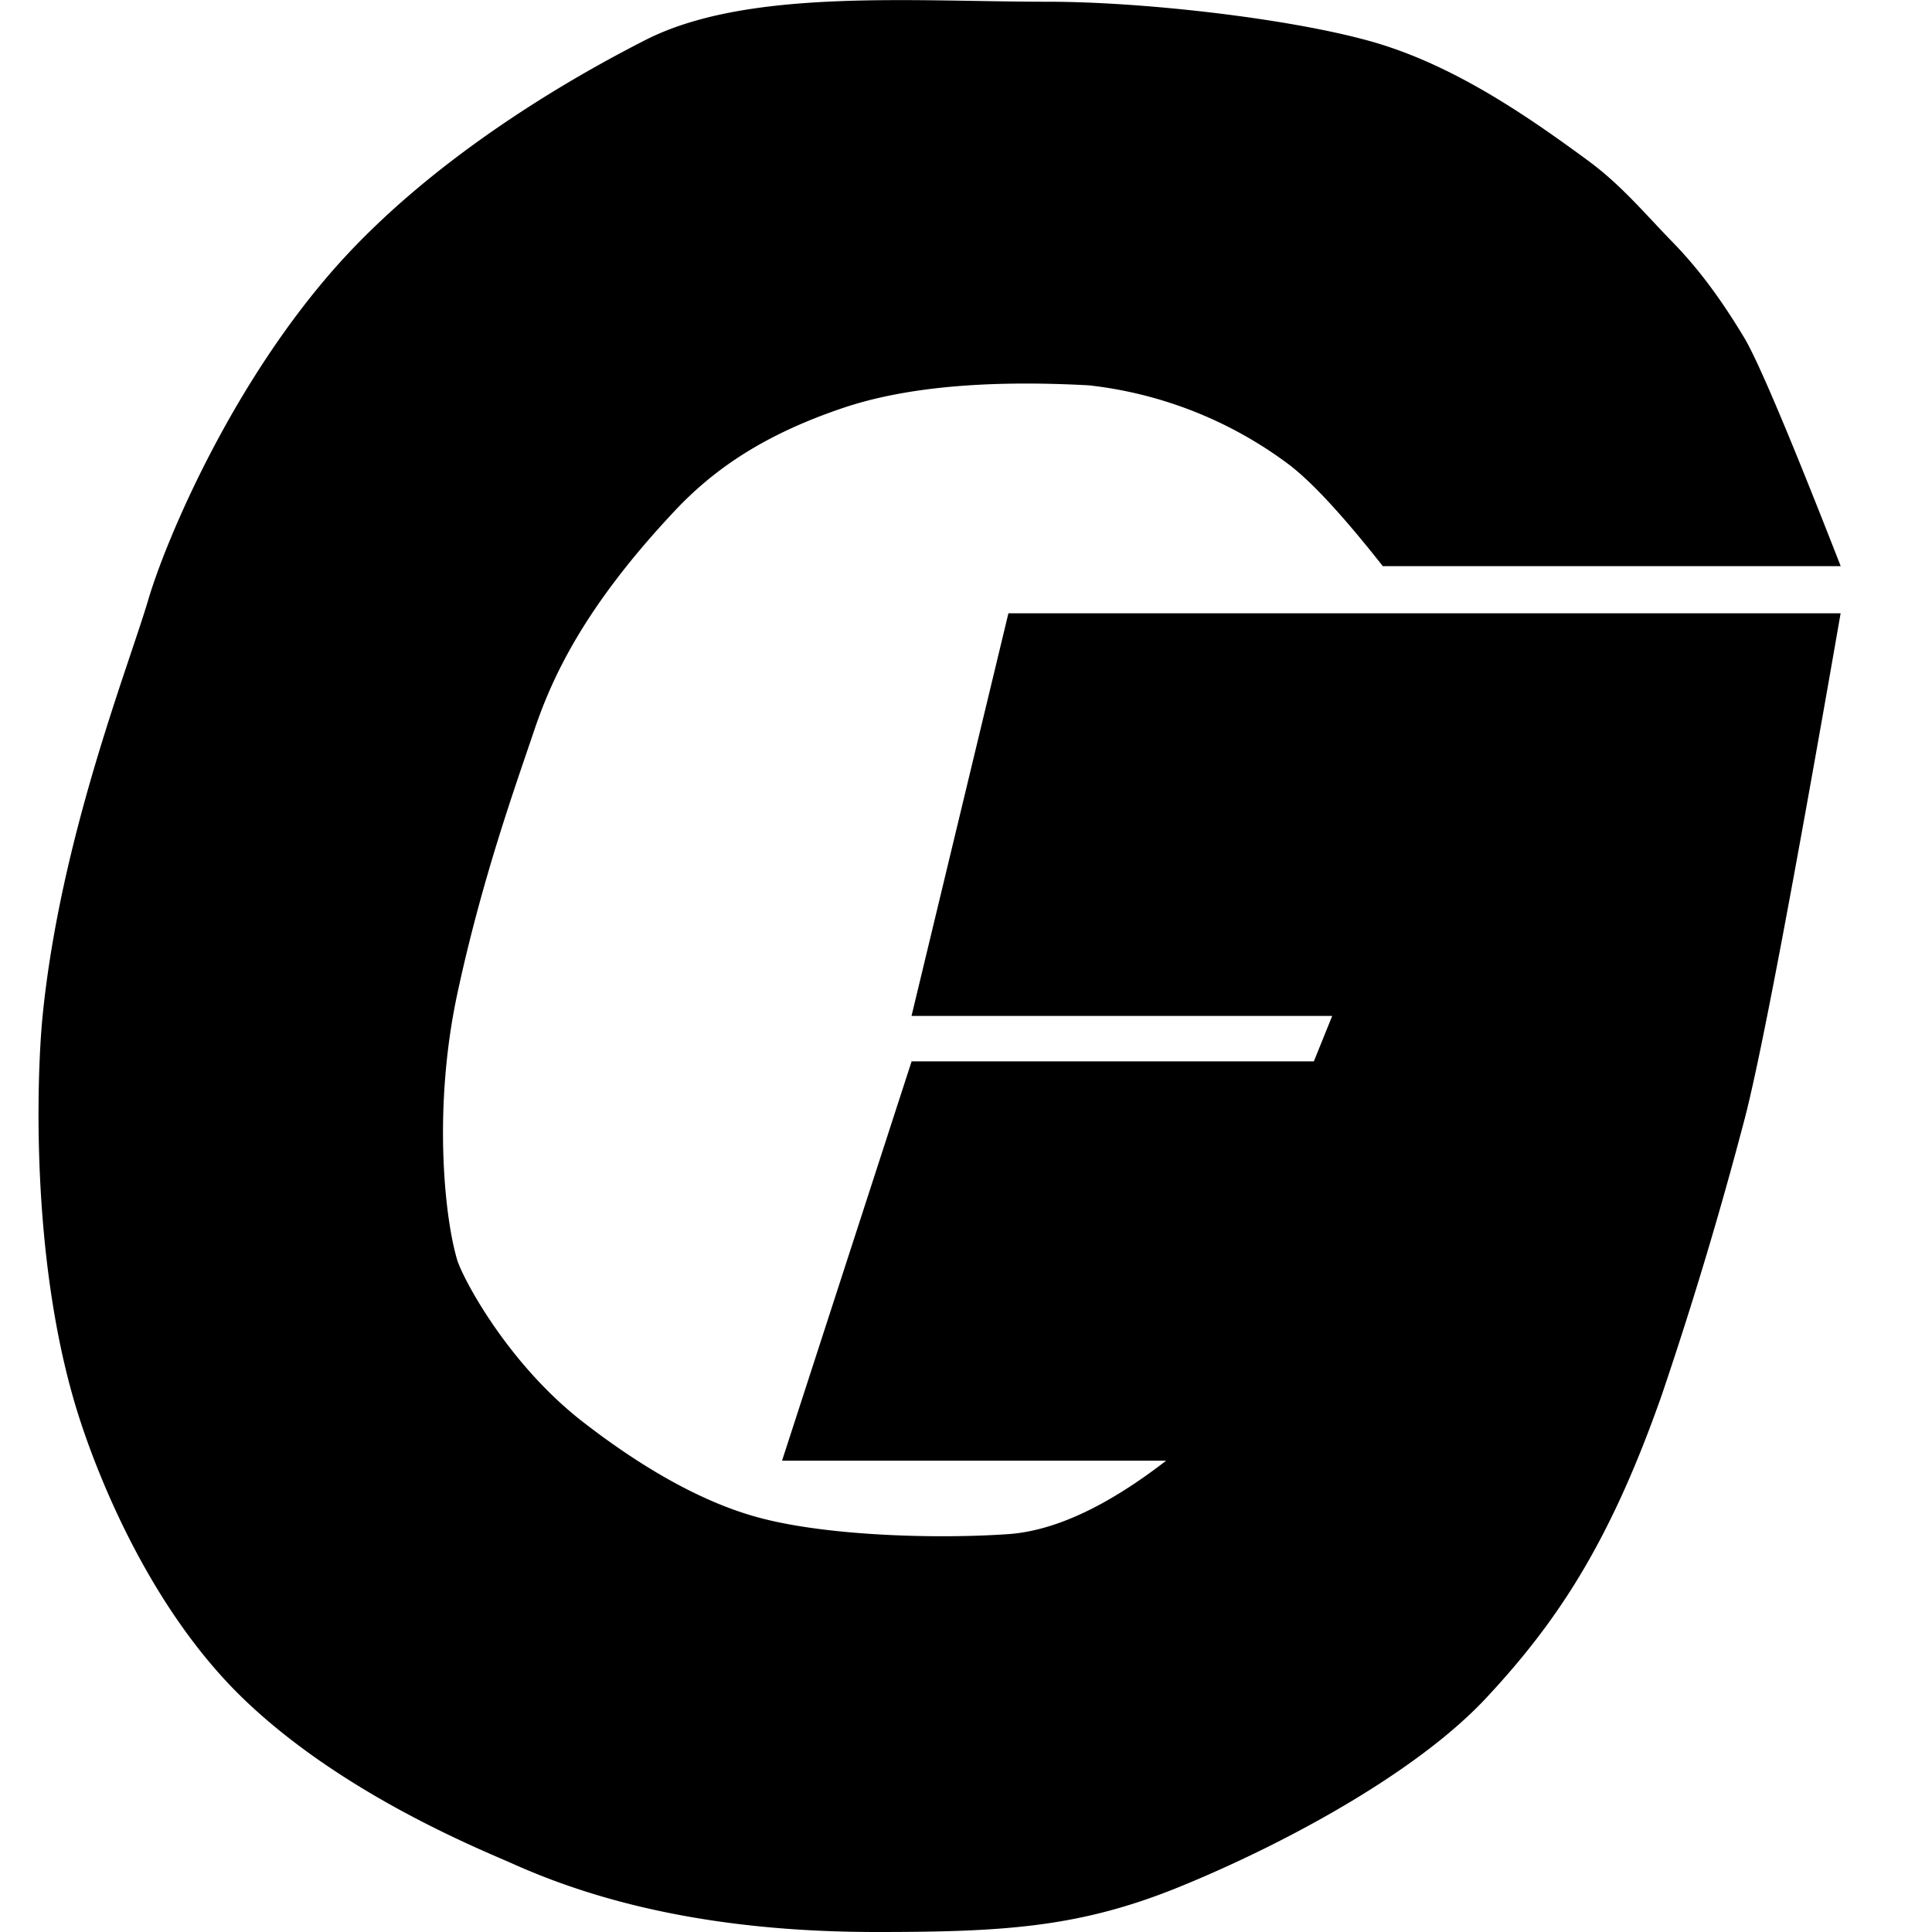 <svg xmlns="http://www.w3.org/2000/svg" width="20" height="20" viewBox="0 0 20 20">
    <path fill="#000" fill-rule="nonzero" d="M8.096 15.12l1.341-4.133h4.164l.19-.47H9.436l1.003-4.168h8.615c-.503 2.891-.836 4.641-.998 5.251a42.338 42.338 0 0 1-.851 2.834c-.533 1.521-1.075 2.344-1.817 3.14-.742.797-2.143 1.537-3.174 1.957-1.03.42-1.808.469-3.138.469-1.33 0-2.617-.191-3.76-.703-.32-.143-1.774-.72-2.807-1.722-.94-.912-1.467-2.227-1.672-2.848-.53-1.6-.457-3.597-.396-4.21.184-1.843.885-3.601 1.095-4.312.18-.608.867-2.253 1.984-3.49C4.624 1.496 6.154.684 6.678.416c1.056-.54 2.76-.398 4.173-.398.965 0 2.44.166 3.296.398.856.23 1.632.76 2.306 1.257.337.25.582.547.865.837.282.29.511.609.74.989.142.238.475 1.025.997 2.362h-4.74c-.42-.533-.75-.889-.992-1.067a4.235 4.235 0 0 0-2.05-.805c-1.065-.058-1.916.02-2.552.236-.782.265-1.307.608-1.731 1.058-.942 1-1.274 1.728-1.46 2.278-.185.55-.539 1.526-.797 2.732-.252 1.181-.131 2.314 0 2.75.055.183.52 1.075 1.312 1.685.893.69 1.518.91 1.868.997.71.178 1.813.206 2.527.156.476-.034 1.02-.287 1.632-.76H8.096z"/>
</svg>
